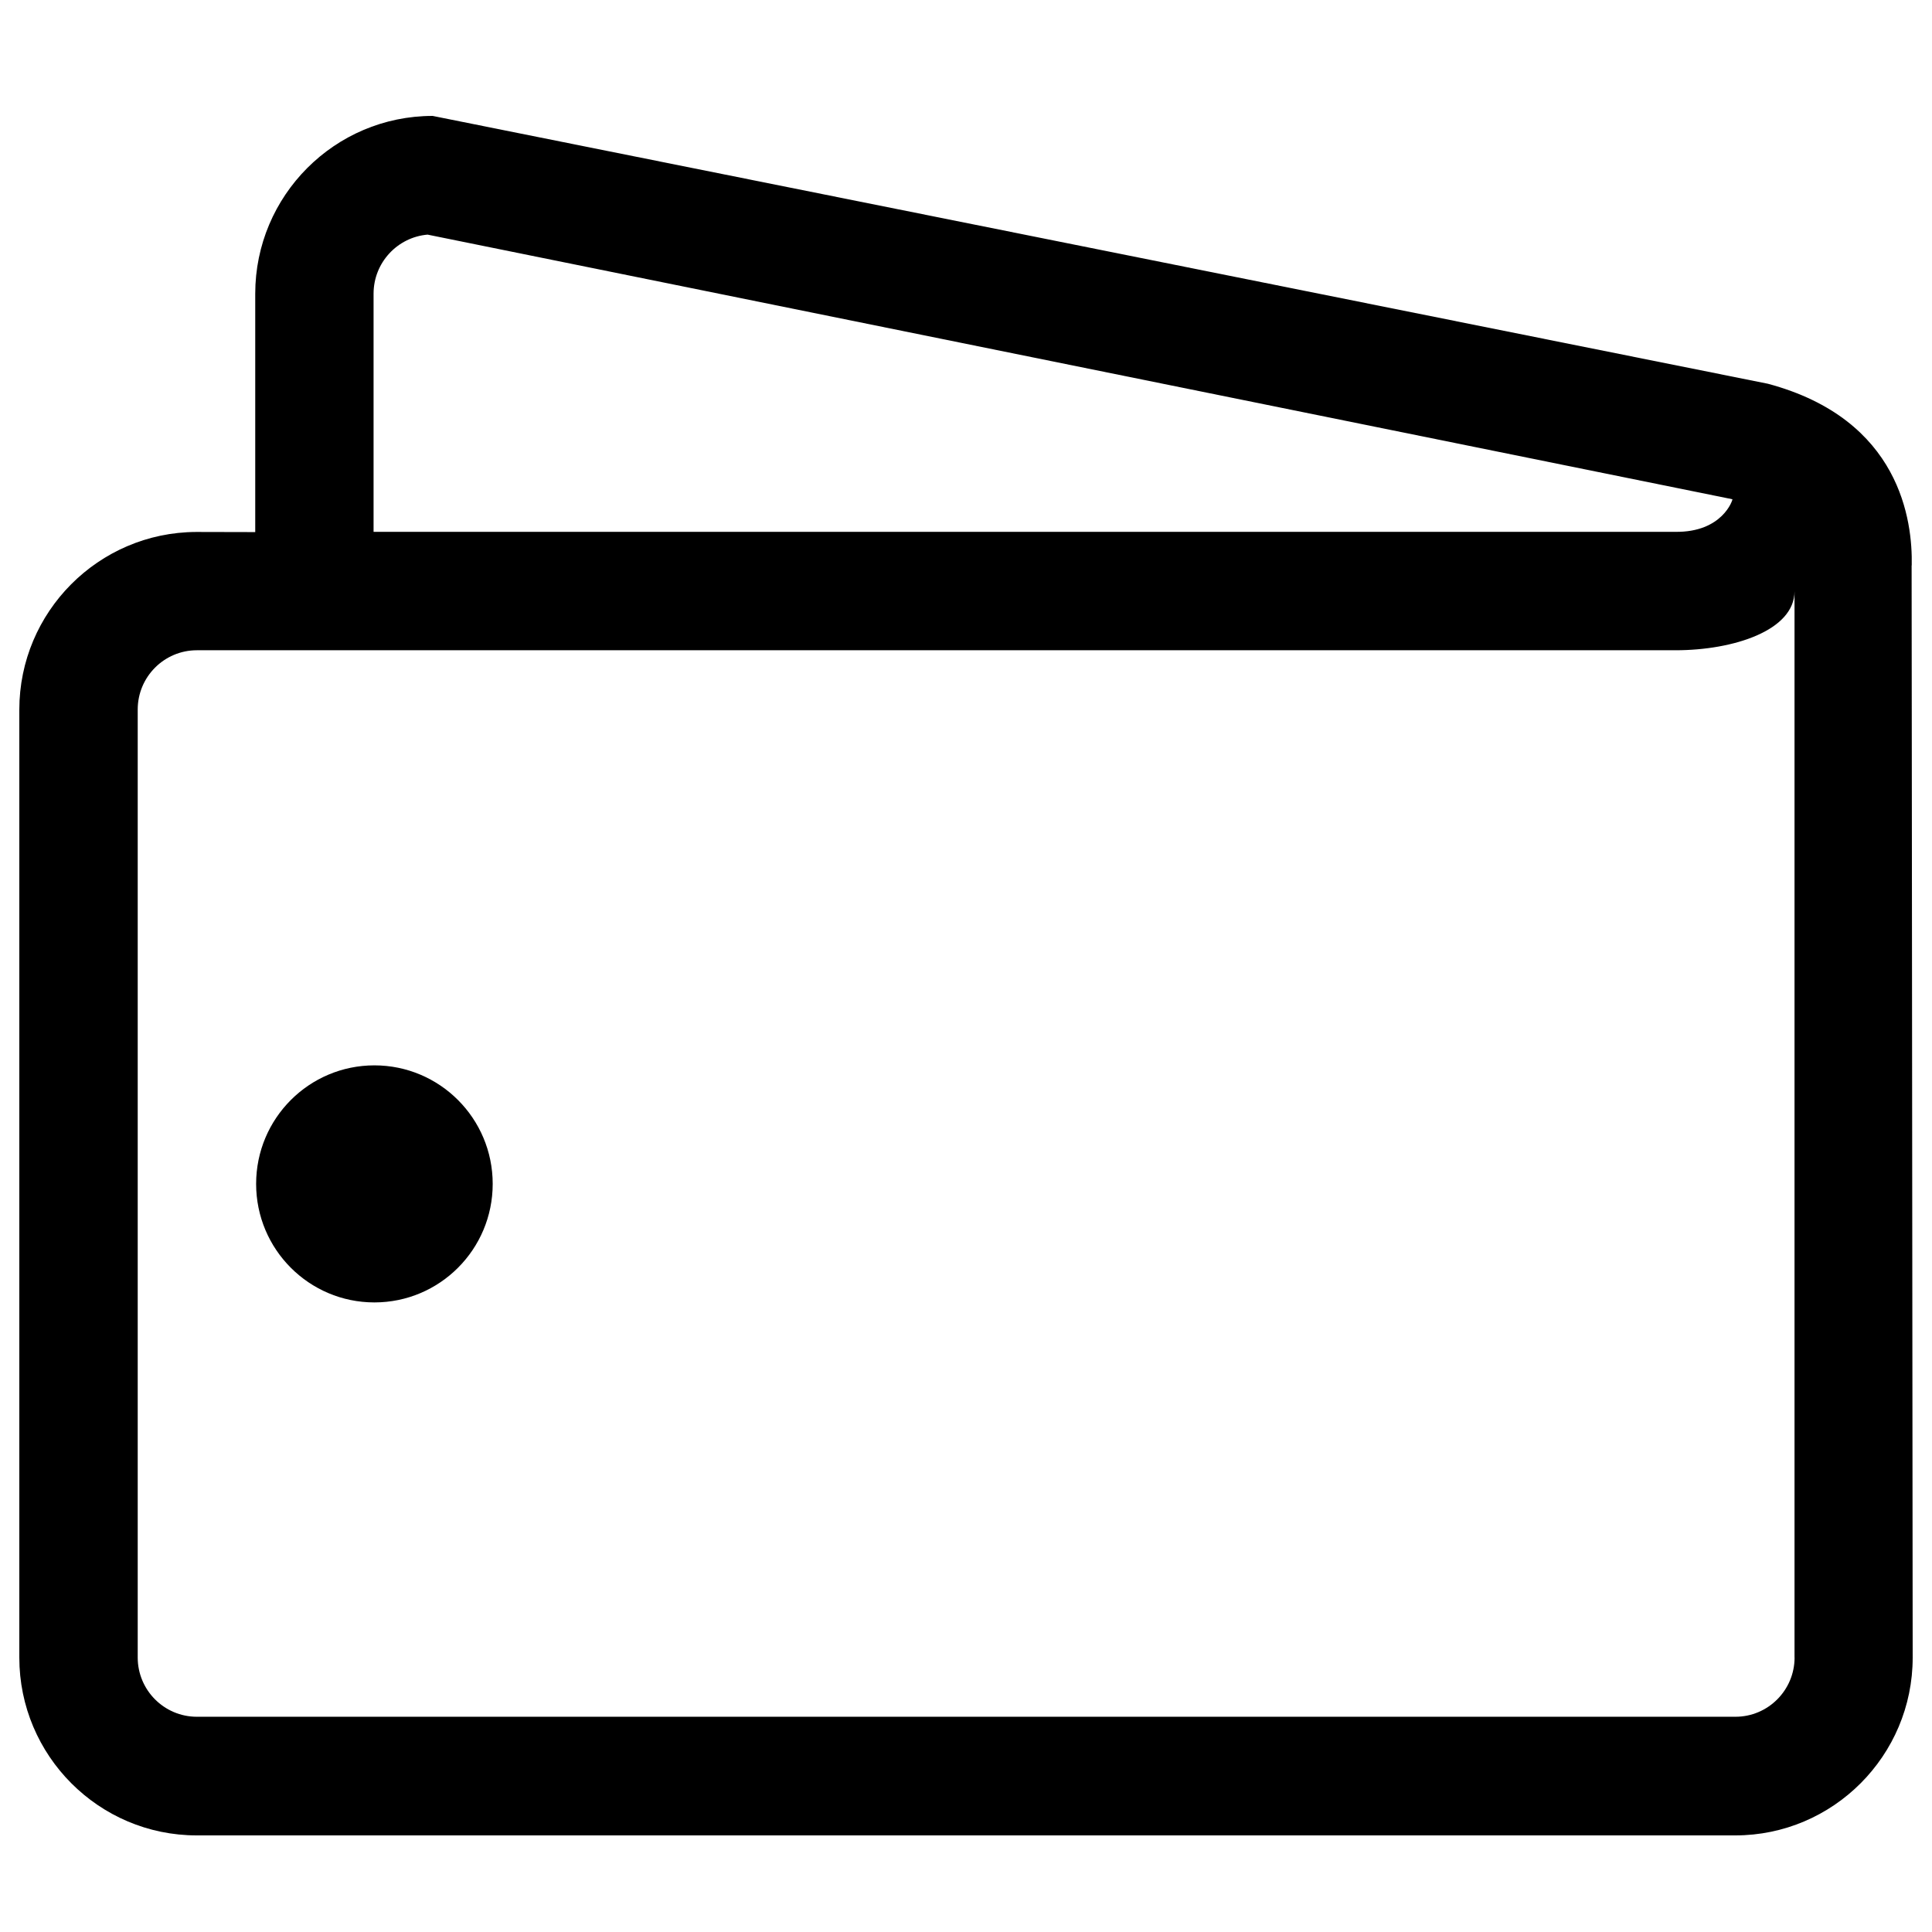 <?xml version="1.0" encoding="UTF-8" standalone="no"?>
<svg width="100px" height="100px" viewBox="0 0 100 100" version="1.1" xmlns="http://www.w3.org/2000/svg" xmlns:xlink="http://www.w3.org/1999/xlink" xmlns:sketch="http://www.bohemiancoding.com/sketch/ns">
    <!-- Generator: Sketch 3.2.2 (9983) - http://www.bohemiancoding.com/sketch -->
    <title>wallet</title>
    <desc>Created with Sketch.</desc>
    <defs></defs>
    <g id="Icons" stroke="none" stroke-width="1" fill="none" fill-rule="evenodd" sketch:type="MSPage">
        <g id="wallet" sketch:type="MSArtboardGroup" fill="#000000">
            <path d="M98.951,29.262 C98.997,26.995 98.388,21.703 91.503,19.862 L22.394,6 C17.328,6 13.211,10.126 13.211,15.203 L13.211,27.541 L10.15,27.534 C5.102,27.556 1,31.67 1,36.734 L1,85.797 C1,90.871 5.117,95 10.183,95 L89.817,95 C94.88,95 99,90.871 99,85.797 L98.945,29.268 L98.951,29.262 Z M19.336,15.2 C19.336,13.598 20.567,12.279 22.131,12.144 L89.67,25.841 C89.694,25.853 89.168,27.559 86.716,27.528 L19.336,27.528 L19.336,15.2 L19.336,15.2 Z M92.887,85.791 C92.887,87.484 91.515,88.859 89.826,88.859 L10.19,88.859 C8.5,88.859 7.128,87.484 7.128,85.791 L7.128,36.725 C7.128,35.032 8.5,33.657 10.19,33.657 L86.725,33.657 C89.731,33.657 92.884,32.63 92.884,30.602 L92.884,85.791 L92.887,85.791 Z M19.379,55.143 C16,55.143 13.257,57.888 13.257,61.278 C13.257,64.668 16,67.413 19.379,67.413 C22.759,67.413 25.502,64.668 25.502,61.278 C25.502,57.888 22.759,55.143 19.379,55.143 L19.379,55.143 Z" id="Shape" sketch:type="MSShapeGroup"></path>
        </g>
    </g>
</svg>